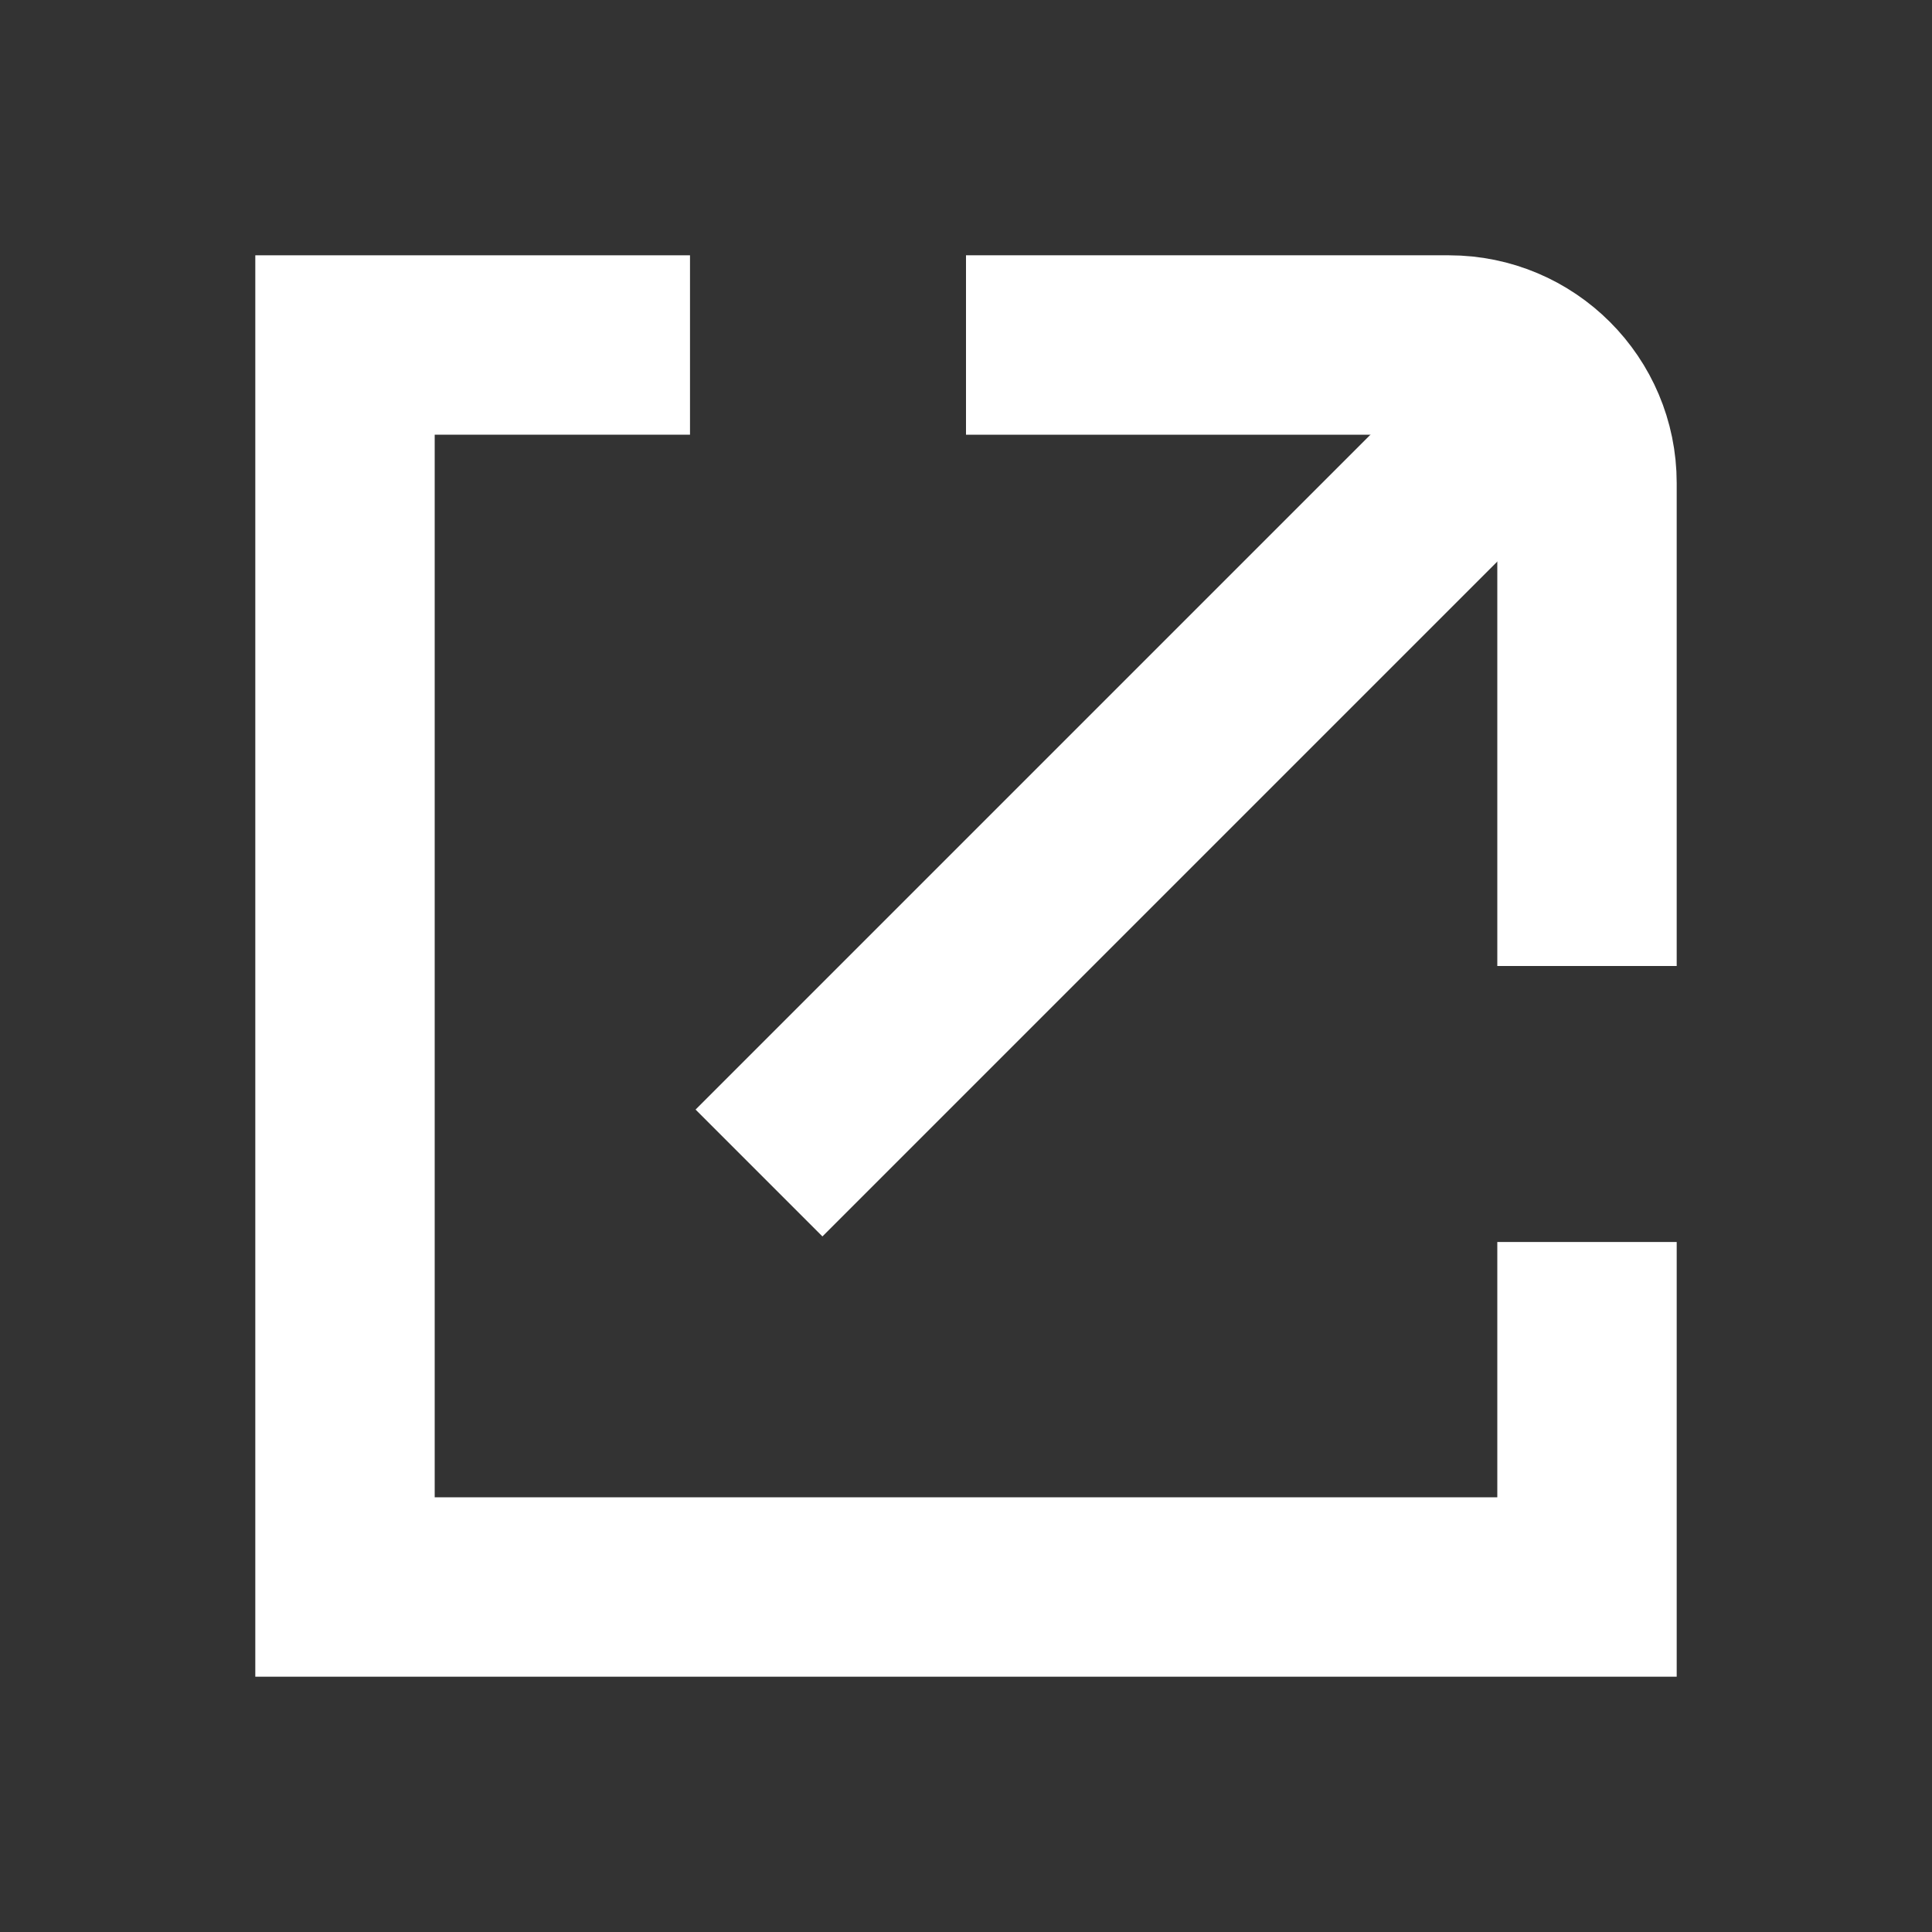 <svg fill="none" height="14" viewBox="0 0 14 14" width="14" xmlns="http://www.w3.org/2000/svg">
    <rect x="0" y="0" width="14" height="14" fill="#333333" stroke="none"/>
    <g stroke="#FFF" stroke-width="1.3">
        <path d="m5 2.5h-2.5v9h9v-2.5"/>
        <path d="m7 2.5h3.5c.552 0 1 .448 1 1v3.5"/>
        <path d="m11 3-5.5 5.5"/>
    </g>
</svg>
